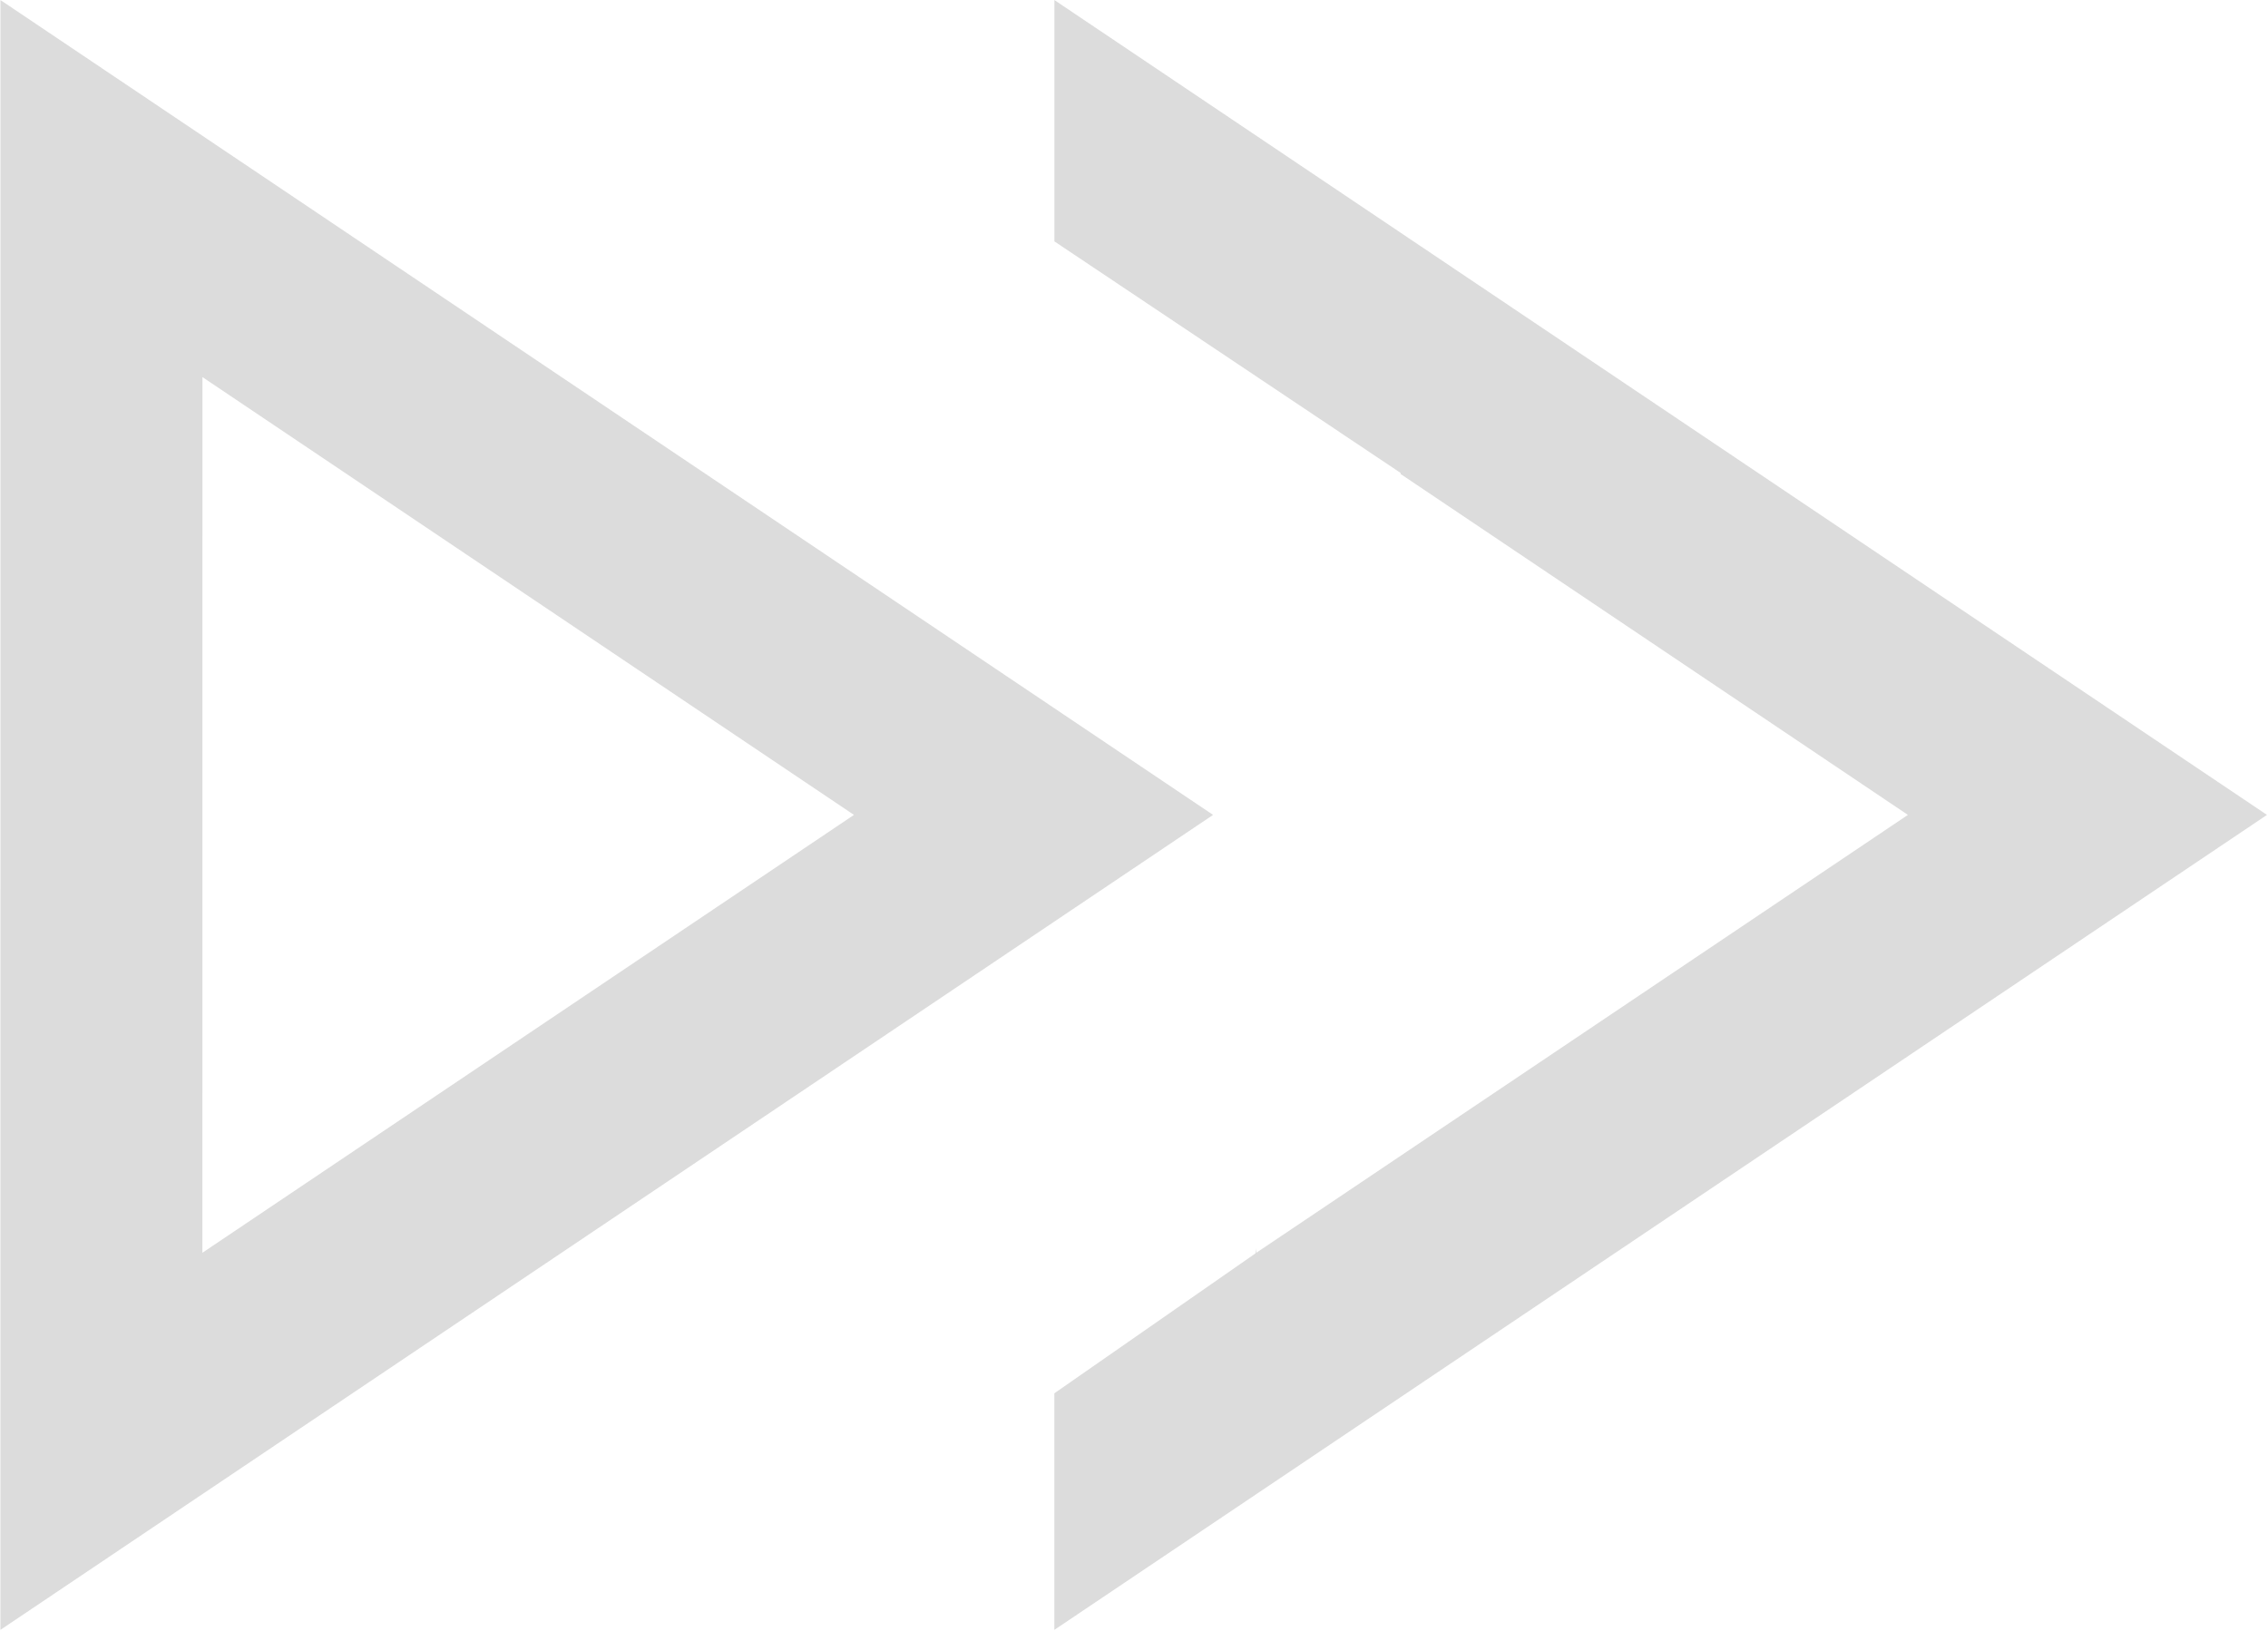 <?xml version="1.0" encoding="UTF-8"?>
<svg width="1929px" height="1387px" viewBox="0 0 1929 1387" version="1.1" xmlns="http://www.w3.org/2000/svg" xmlns:xlink="http://www.w3.org/1999/xlink">
    <title>E96CF2C3-BC8B-4EFD-A220-3A9A8203A0FC</title>
    <g id="homepage" stroke="none" stroke-width="1" fill="none" fill-rule="evenodd" opacity="0.15">
        <g transform="translate(0, 257)" fill="#111111" id="hero">
            <g id="Shape-+-Combined-Shape-Mask" transform="translate(0, -257)">
                <path d="M0.361,1386.359 L1031.745,693.157 L0.395,0.058 L0.361,1386.359 Z M172.166,320.725 L726.335,693.157 L172.132,1065.623 L172.166,320.725 Z" id="Combined-Shape"></path>
                <path d="M896.801,0.058 L1928.117,693.157 L896.767,1386.359 L896.772,1185.145 L1067.752,1066.19 L1068.538,1061.967 L1068.538,1065.623 L1622.742,693.157 L1191.201,403.138 L1191.353,402.326 L896.796,205.313 L896.801,0.058 Z" id="Combined-Shape"></path>
            </g>
        </g>
    </g>
</svg>